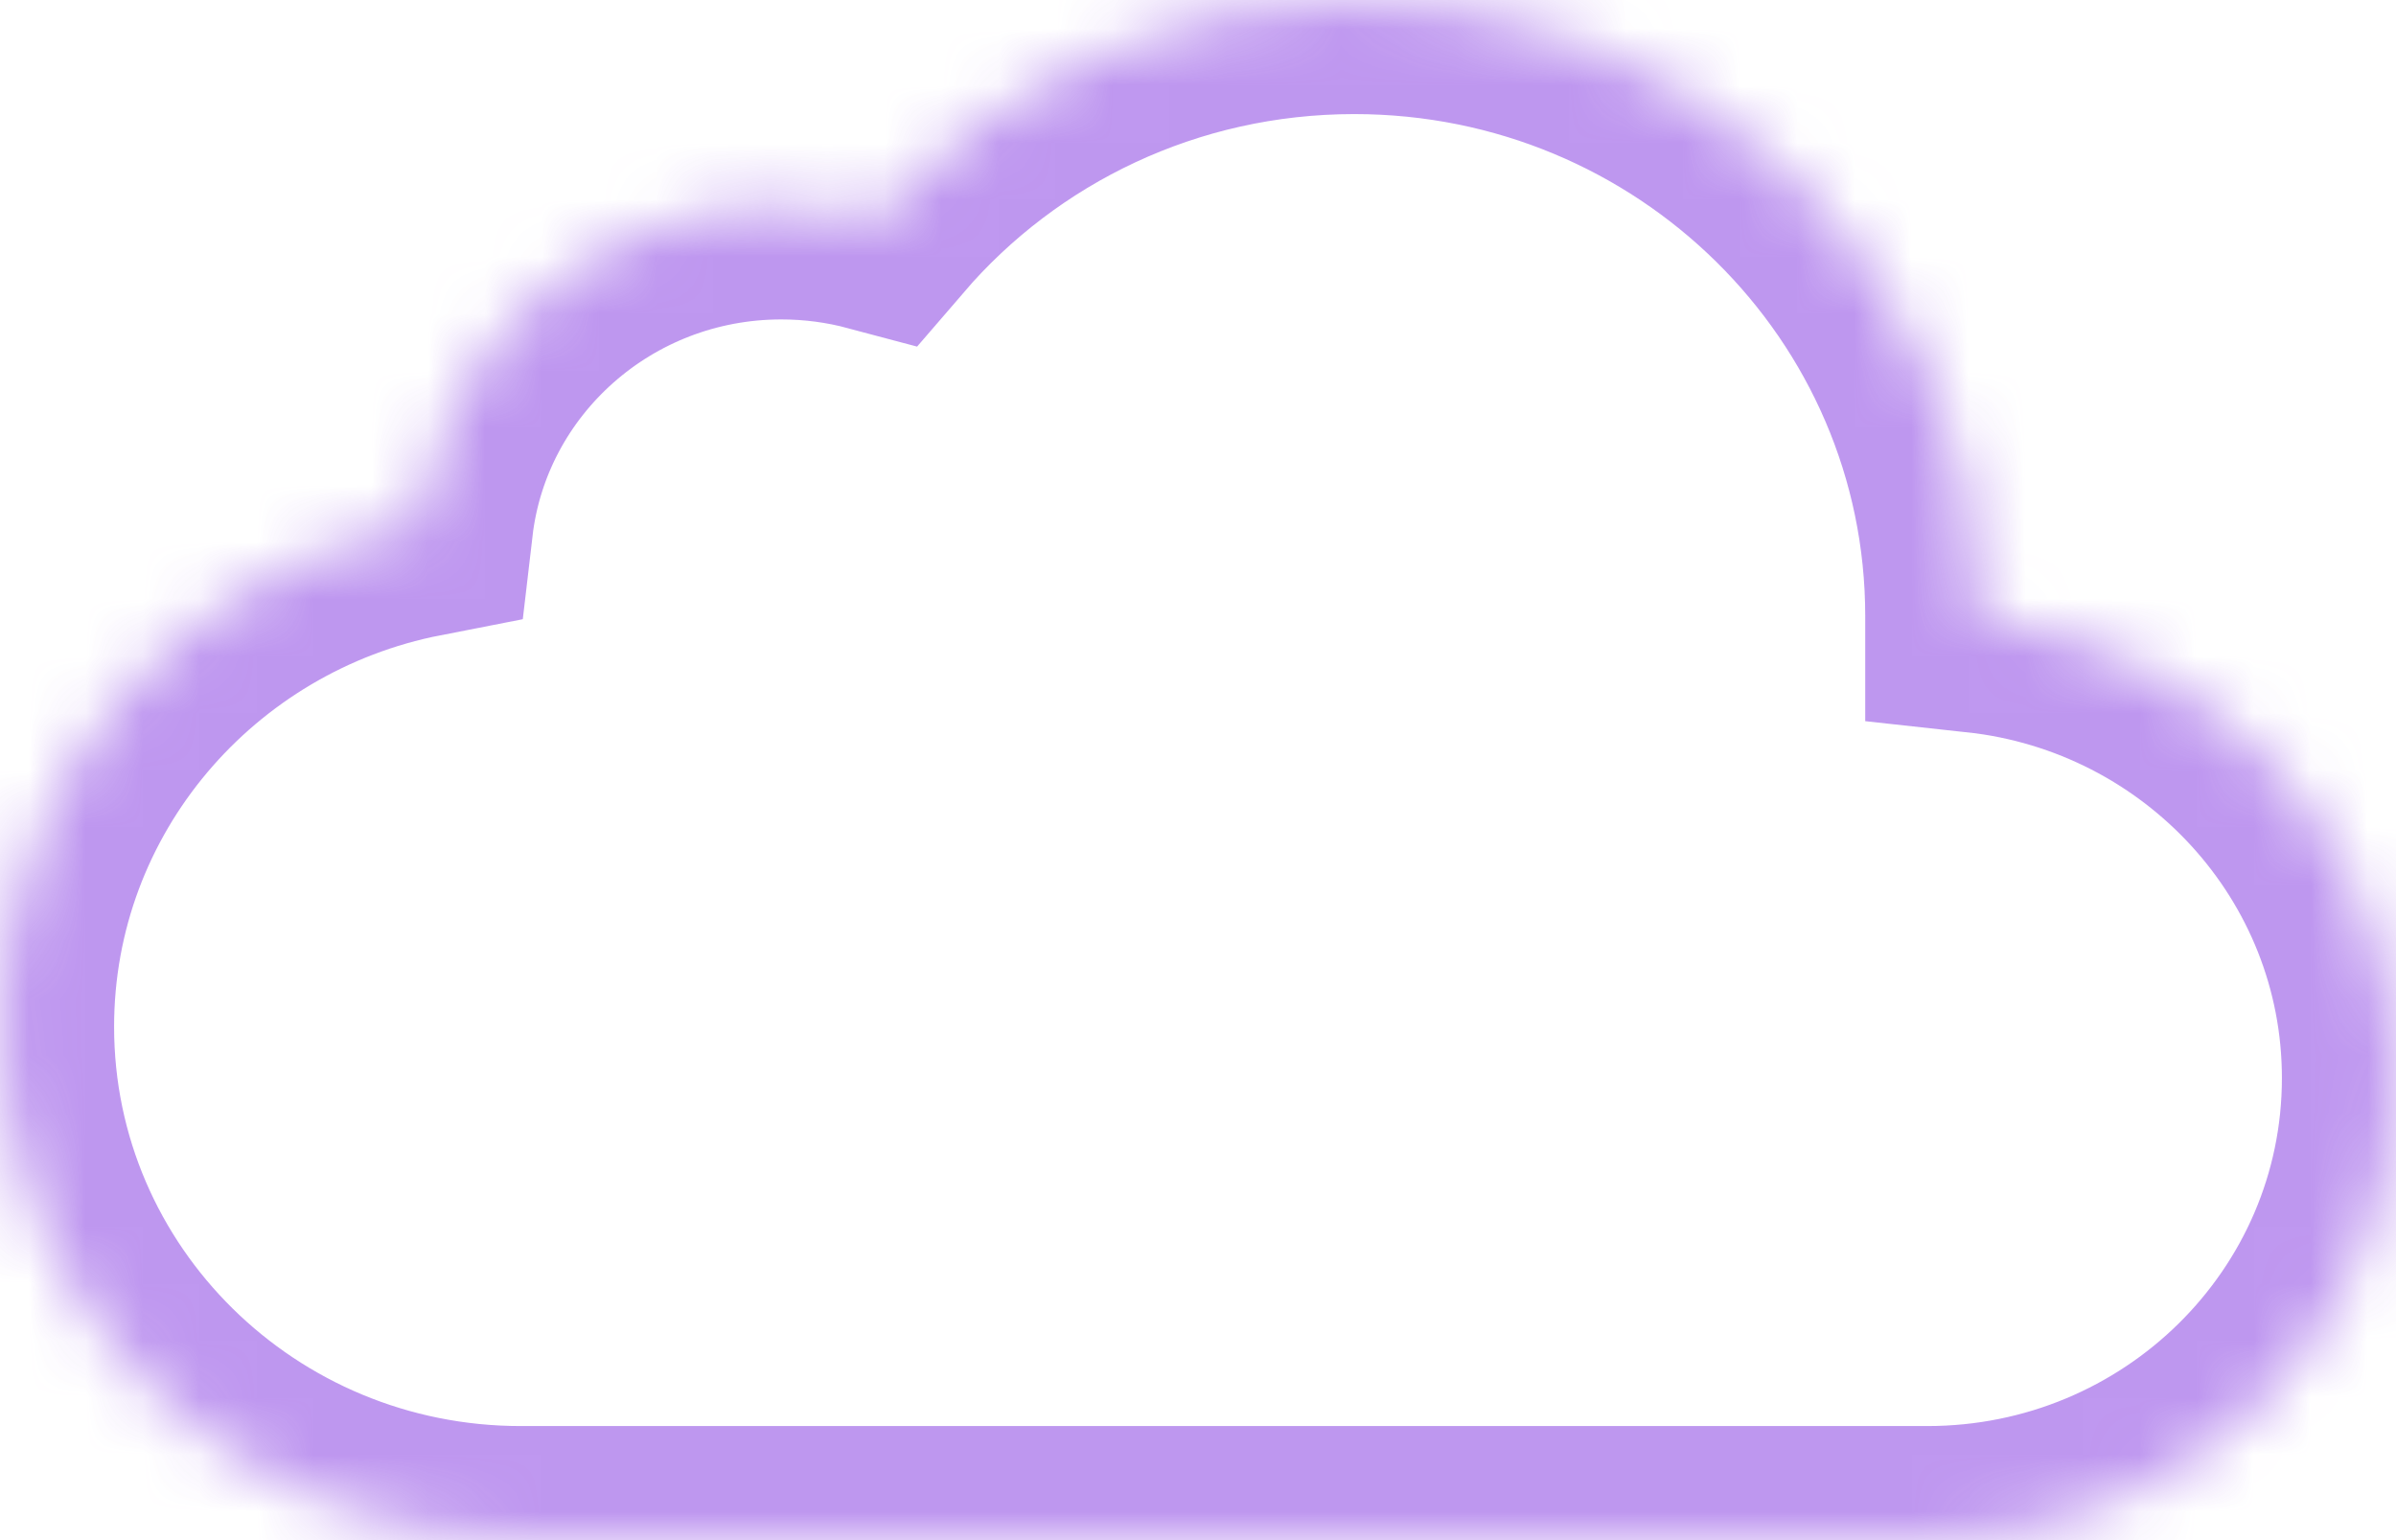 <?xml version="1.0" encoding="UTF-8" standalone="no"?>
<svg width="42px" height="27px" viewBox="0 0 42 27" version="1.1" xmlns="http://www.w3.org/2000/svg" xmlns:xlink="http://www.w3.org/1999/xlink">
    <!-- Generator: Sketch 3.7 (28169) - http://www.bohemiancoding.com/sketch -->
    <title>Group 2</title>
    <desc>Created with Sketch.</desc>
    <defs>
        <path d="M33.783,27 L9.13,27 C4.088,27 0,22.971 0,18 C0,13.631 3.158,9.989 7.347,9.172 C7.713,6.035 10.416,3.6 13.696,3.6 C14.278,3.6 14.842,3.677 15.378,3.82 C17.387,1.483 20.388,0 23.739,0 C29.79,0 34.696,4.835 34.696,10.8 C34.696,10.816 34.696,10.833 34.696,10.849 C38.804,11.297 42,14.731 42,18.9 C42,23.374 38.321,27 33.783,27 Z" id="path-1"></path>
        <mask id="mask-2" maskContentUnits="userSpaceOnUse" maskUnits="objectBoundingBox" x="0" y="0" width="42" height="27" fill="white">
            <use xlink:href="#path-1"></use>
        </mask>
    </defs>
    <g id="icons" stroke="none" stroke-width="1" fill="none" fill-rule="evenodd" opacity="0.6">
        <g id="Install-DCOS" transform="translate(-333, -50)" stroke="#9351E5" stroke-width="4">
            <g id="Group-2" transform="translate(333, 50)">
                <use id="Combined-Shape" mask="url(#mask-2)" xlink:href="#path-1"></use>
            </g>
        </g>
    </g>
</svg>